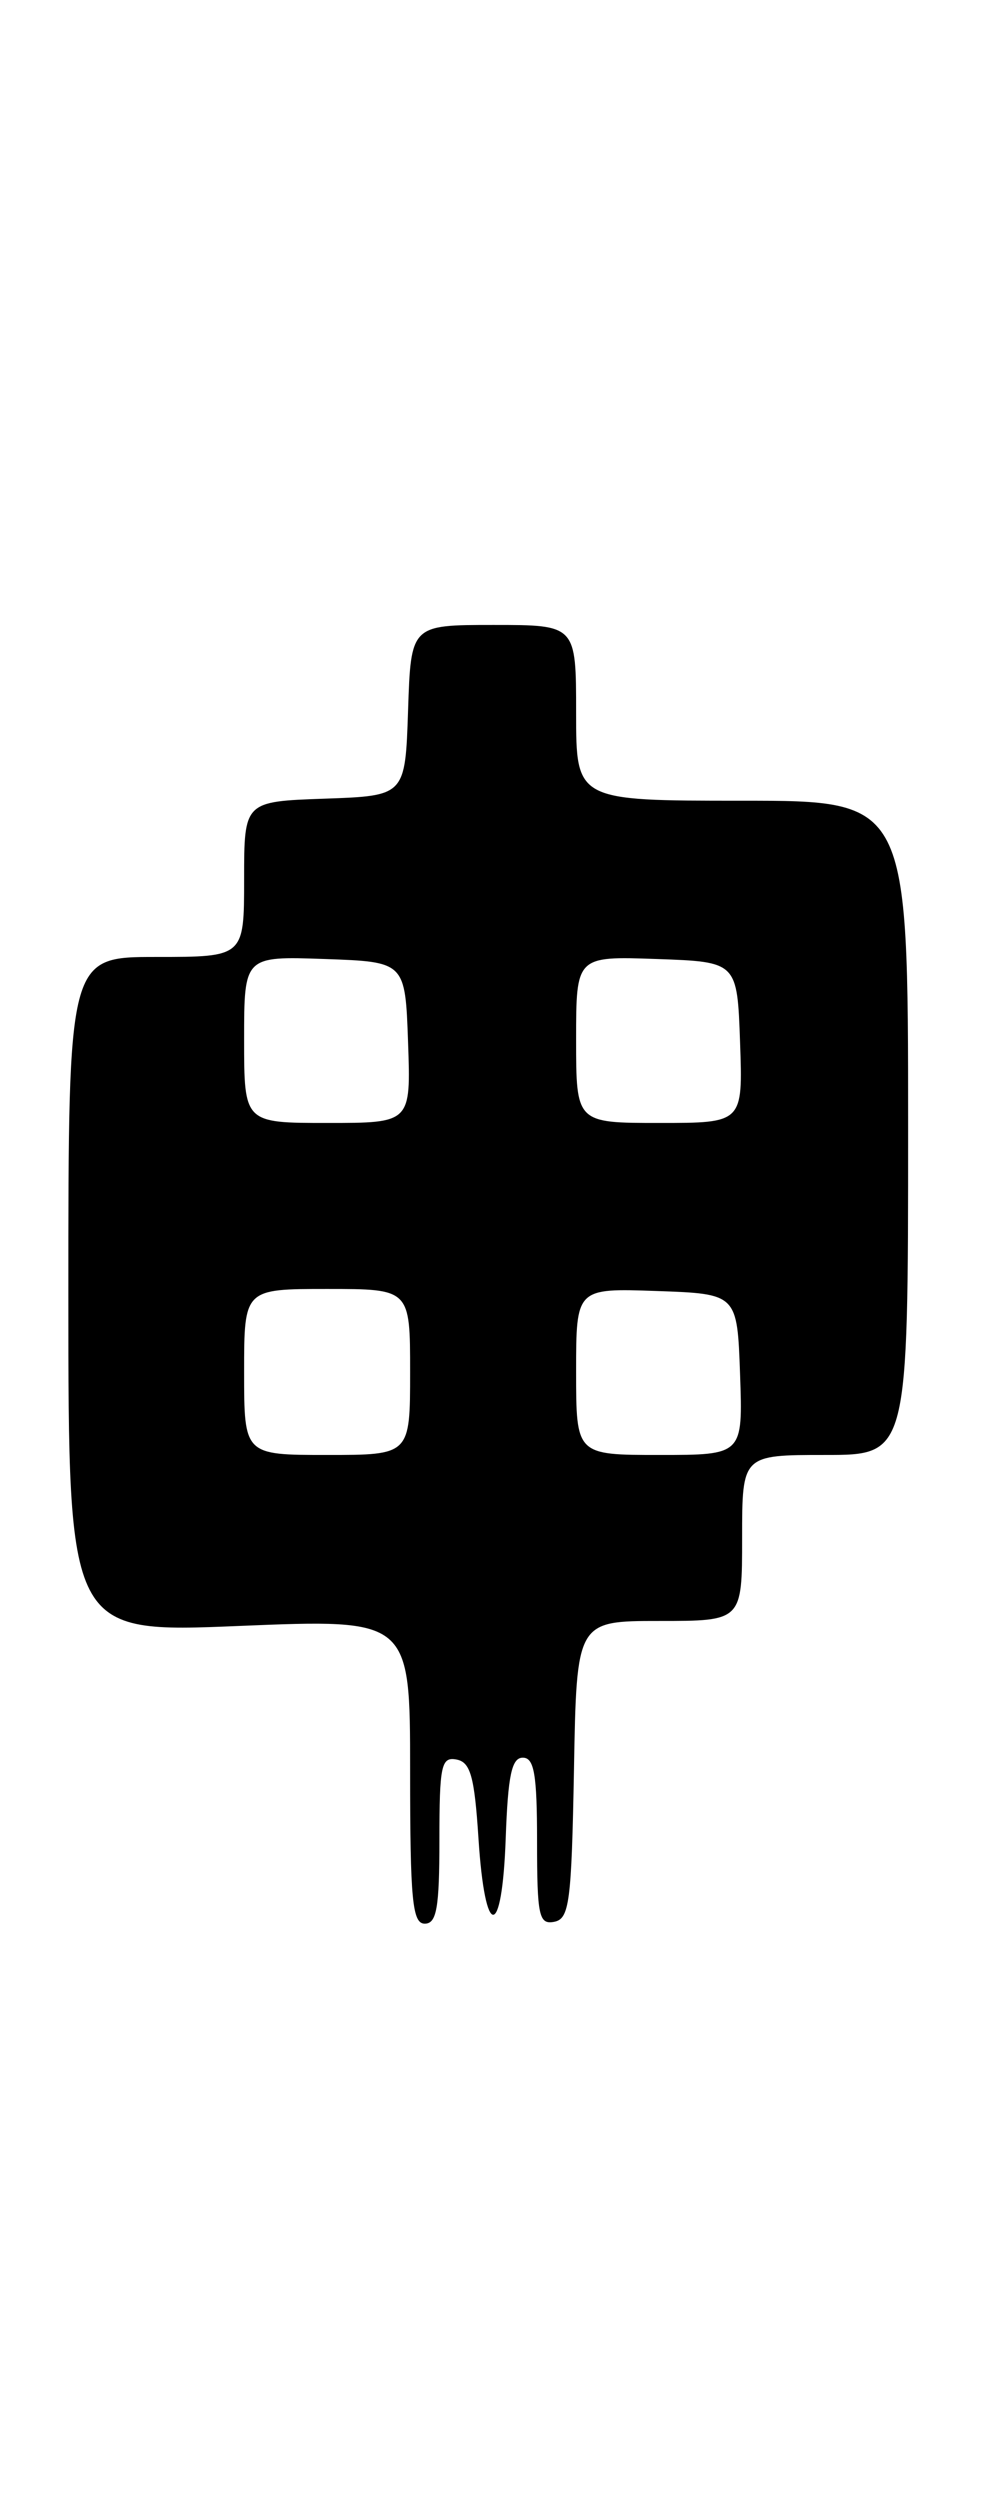 <?xml version="1.0" encoding="UTF-8" standalone="no"?>
<!DOCTYPE svg PUBLIC "-//W3C//DTD SVG 1.1//EN" "http://www.w3.org/Graphics/SVG/1.1/DTD/svg11.dtd" >
<svg xmlns="http://www.w3.org/2000/svg" xmlns:xlink="http://www.w3.org/1999/xlink" version="1.1" viewBox="0 0 102 256">
 <g >
 <path fill="currentColor"
d=" M 45.00 188.43 C 45.00 180.80 45.19 179.89 46.75 180.19 C 48.18 180.46 48.59 181.92 49.00 188.27 C 49.67 198.70 51.42 198.69 51.79 188.25 C 52.02 181.82 52.40 180.00 53.54 180.00 C 54.71 180.00 55.00 181.72 55.00 188.57 C 55.00 196.20 55.19 197.11 56.75 196.81 C 58.31 196.51 58.53 194.83 58.78 181.24 C 59.05 166.00 59.05 166.00 67.53 166.00 C 76.00 166.00 76.00 166.00 76.00 157.50 C 76.00 149.00 76.00 149.00 84.50 149.00 C 93.00 149.00 93.00 149.00 93.00 115.50 C 93.00 82.00 93.00 82.00 76.00 82.00 C 59.00 82.00 59.00 82.00 59.00 73.00 C 59.00 64.00 59.00 64.00 50.54 64.00 C 42.08 64.00 42.08 64.00 41.79 72.75 C 41.50 81.50 41.50 81.50 33.25 81.79 C 25.00 82.08 25.00 82.08 25.00 90.04 C 25.00 98.00 25.00 98.00 16.00 98.00 C 7.00 98.00 7.00 98.00 7.00 132.62 C 7.00 167.24 7.00 167.24 24.50 166.51 C 42.00 165.79 42.00 165.79 42.00 181.39 C 42.00 194.60 42.23 197.00 43.50 197.00 C 44.72 197.00 45.00 195.38 45.00 188.43 Z  M 25.00 140.50 C 25.00 132.00 25.00 132.00 33.50 132.00 C 42.00 132.00 42.00 132.00 42.00 140.50 C 42.00 149.00 42.00 149.00 33.50 149.00 C 25.00 149.00 25.00 149.00 25.00 140.50 Z  M 59.00 140.46 C 59.00 131.92 59.00 131.92 67.25 132.21 C 75.50 132.50 75.50 132.50 75.79 140.75 C 76.08 149.00 76.08 149.00 67.54 149.00 C 59.00 149.00 59.00 149.00 59.00 140.46 Z  M 25.00 106.46 C 25.00 97.92 25.00 97.92 33.25 98.21 C 41.50 98.50 41.50 98.50 41.79 106.75 C 42.08 115.00 42.08 115.00 33.54 115.00 C 25.00 115.00 25.00 115.00 25.00 106.46 Z  M 59.00 106.46 C 59.00 97.92 59.00 97.92 67.25 98.21 C 75.50 98.50 75.50 98.50 75.79 106.75 C 76.08 115.00 76.08 115.00 67.54 115.00 C 59.00 115.00 59.00 115.00 59.00 106.46 Z "/>
</g>
</svg>